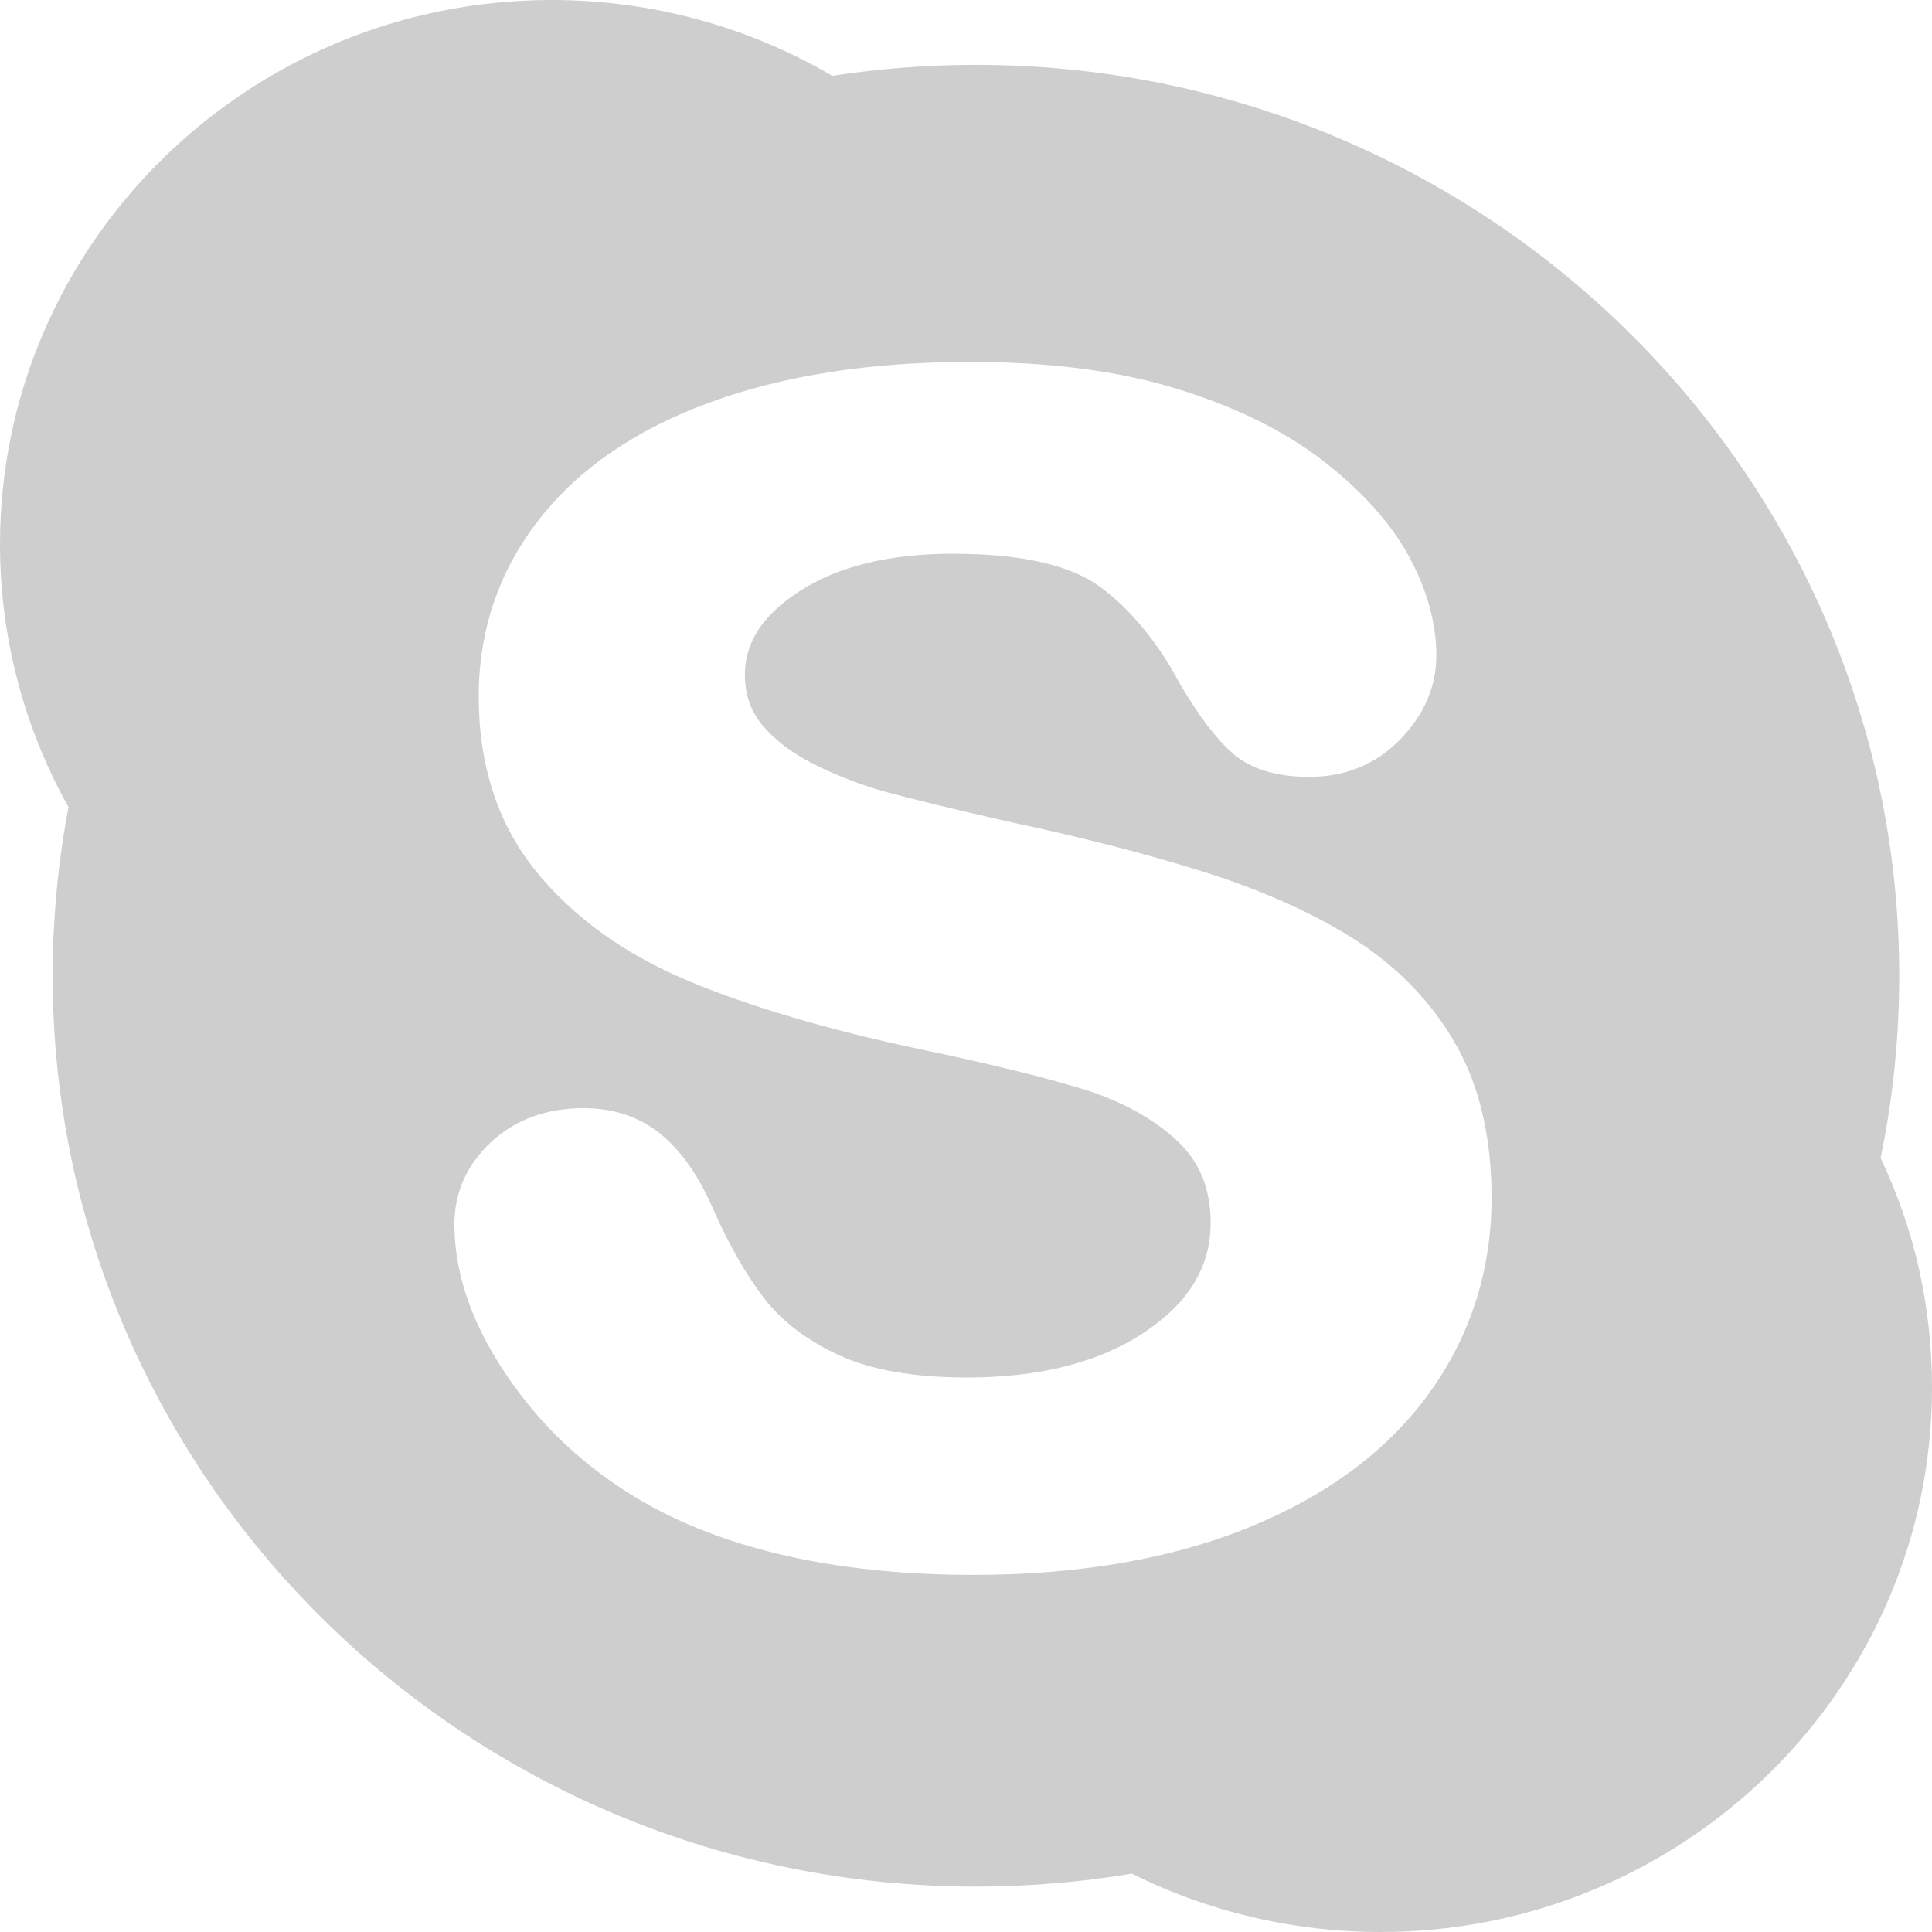 <svg fill="#cecece" xmlns="http://www.w3.org/2000/svg"  viewBox="0 0 50 50" width="50px" height="50px"><path fill="none" d="M0 0H50V50H0z"/><path d="M48.67,29.97c0.32-1.537,0.482-3.123,0.482-4.72c0-12.998-10.72-23.572-23.896-23.572c-1.238,0-2.486,0.096-3.715,0.284C19.345,0.677,16.842,0,14.277,0C6.405,0,0,6.32,0,14.088c0,2.384,0.612,4.726,1.773,6.8c-0.272,1.438-0.41,2.903-0.41,4.361c0,13,10.718,23.576,23.893,23.576c1.351,0,2.707-0.112,4.037-0.335c1.978,0.988,4.194,1.51,6.434,1.51C43.597,50,50,43.681,50,35.912C50,33.825,49.553,31.828,48.67,29.97z M36.998,36.04c-1.061,1.479-2.624,2.649-4.652,3.479c-2.006,0.821-4.414,1.239-7.152,1.239c-3.289,0-6.048-0.569-8.197-1.696c-1.539-0.818-2.81-1.931-3.768-3.299c-0.976-1.381-1.469-2.754-1.469-4.078c0-0.826,0.322-1.545,0.954-2.133c0.629-0.58,1.433-0.873,2.39-0.873c0.786,0,1.465,0.231,2.017,0.69c0.53,0.44,0.979,1.094,1.341,1.935c0.406,0.918,0.848,1.688,1.319,2.301c0.446,0.582,1.093,1.078,1.919,1.461c0.83,0.389,1.948,0.584,3.326,0.584c1.893,0,3.443-0.397,4.609-1.183c1.141-0.767,1.696-1.692,1.696-2.819c0-0.892-0.289-1.592-0.881-2.14c-0.625-0.575-1.451-1.024-2.445-1.329c-1.042-0.318-2.456-0.664-4.203-1.027c-2.376-0.504-4.393-1.098-5.997-1.77c-1.645-0.69-2.967-1.644-3.936-2.837c-0.983-1.215-1.48-2.734-1.48-4.525c0-1.707,0.523-3.245,1.557-4.569c1.02-1.314,2.518-2.342,4.444-3.043c1.897-0.694,4.159-1.042,6.714-1.042c2.046,0,3.845,0.231,5.347,0.694c1.506,0.462,2.781,1.086,3.779,1.857c1.008,0.778,1.754,1.607,2.226,2.47c0.476,0.87,0.716,1.736,0.716,2.573c0,0.807-0.314,1.541-0.939,2.18c-0.625,0.642-1.418,0.965-2.35,0.965c-0.848,0-1.513-0.202-1.974-0.602c-0.429-0.374-0.873-0.958-1.367-1.795c-0.569-1.072-1.261-1.916-2.054-2.507c-0.768-0.576-2.059-0.87-3.823-0.87c-1.641,0-2.975,0.323-3.965,0.965c-0.957,0.617-1.422,1.325-1.422,2.165c0,0.514,0.15,0.943,0.457,1.314c0.329,0.389,0.786,0.734,1.367,1.02c0.603,0.297,1.221,0.536,1.842,0.705c0.636,0.173,1.703,0.433,3.169,0.767c1.853,0.393,3.556,0.829,5.062,1.303c1.524,0.484,2.843,1.075,3.918,1.765c1.093,0.705,1.962,1.607,2.58,2.688c0.618,1.082,0.929,2.422,0.929,3.979C38.6,32.861,38.063,34.557,36.998,36.04z"/></svg>